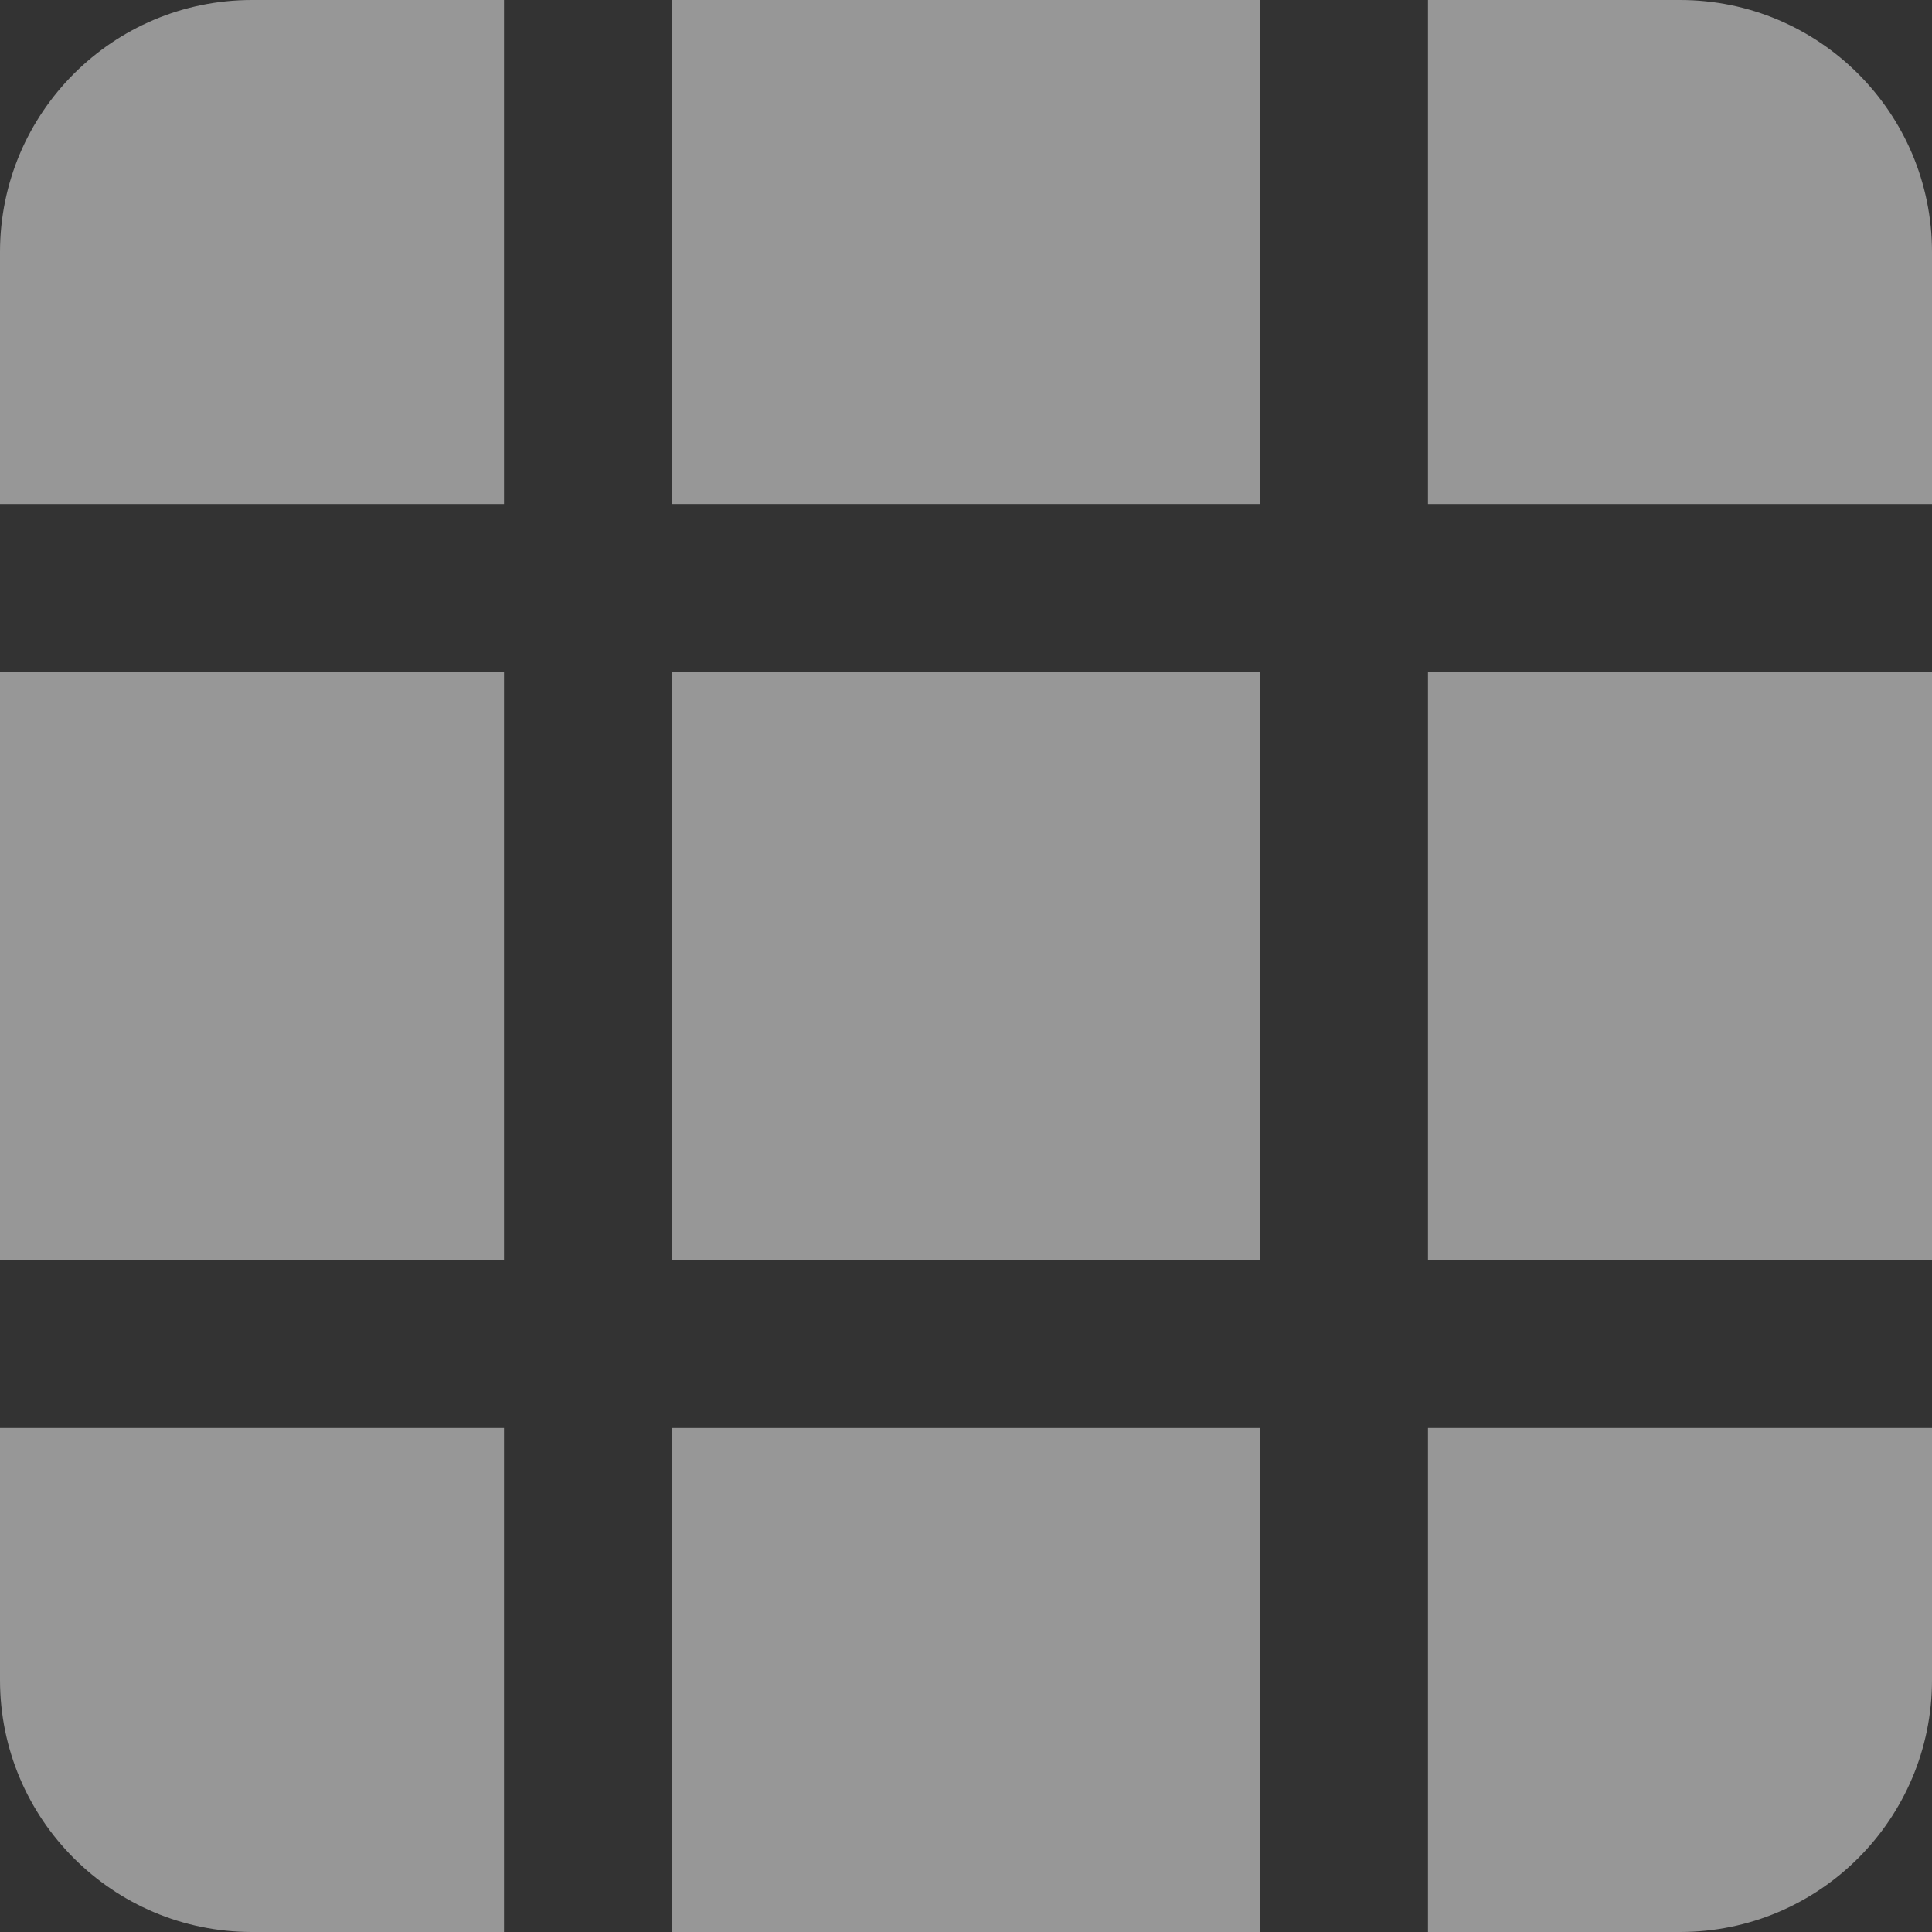 <svg width="23" height="23" viewBox="0 0 23 23" fill="none" xmlns="http://www.w3.org/2000/svg">
<rect x="0" y="0" width="23" height="23" fill="#333333" stroke="none"/>
<path d="M0 3C0 1.343 1.343 0 3 0H6V6H0V3Z" fill="white" fill-opacity="0.49"/>
<rect x="8" width="7" height="6" fill="white" fill-opacity="0.49"/>
<path d="M17 0H20C21.657 0 23 1.343 23 3V6H17V0Z" fill="white" fill-opacity="0.49"/>
<rect x="17" y="8" width="6" height="7" fill="white" fill-opacity="0.49"/>
<path d="M17 17H23V20C23 21.657 21.657 23 20 23H17V17Z" fill="white" fill-opacity="0.49"/>
<rect x="8" y="8" width="7" height="7" fill="white" fill-opacity="0.49"/>
<rect x="8" y="17" width="7" height="6" fill="white" fill-opacity="0.49"/>
<rect y="8" width="6" height="7" fill="white" fill-opacity="0.49"/>
<path d="M0 17H6V23H3C1.343 23 0 21.657 0 20V17Z" fill="white" fill-opacity="0.49"/>
</svg>
